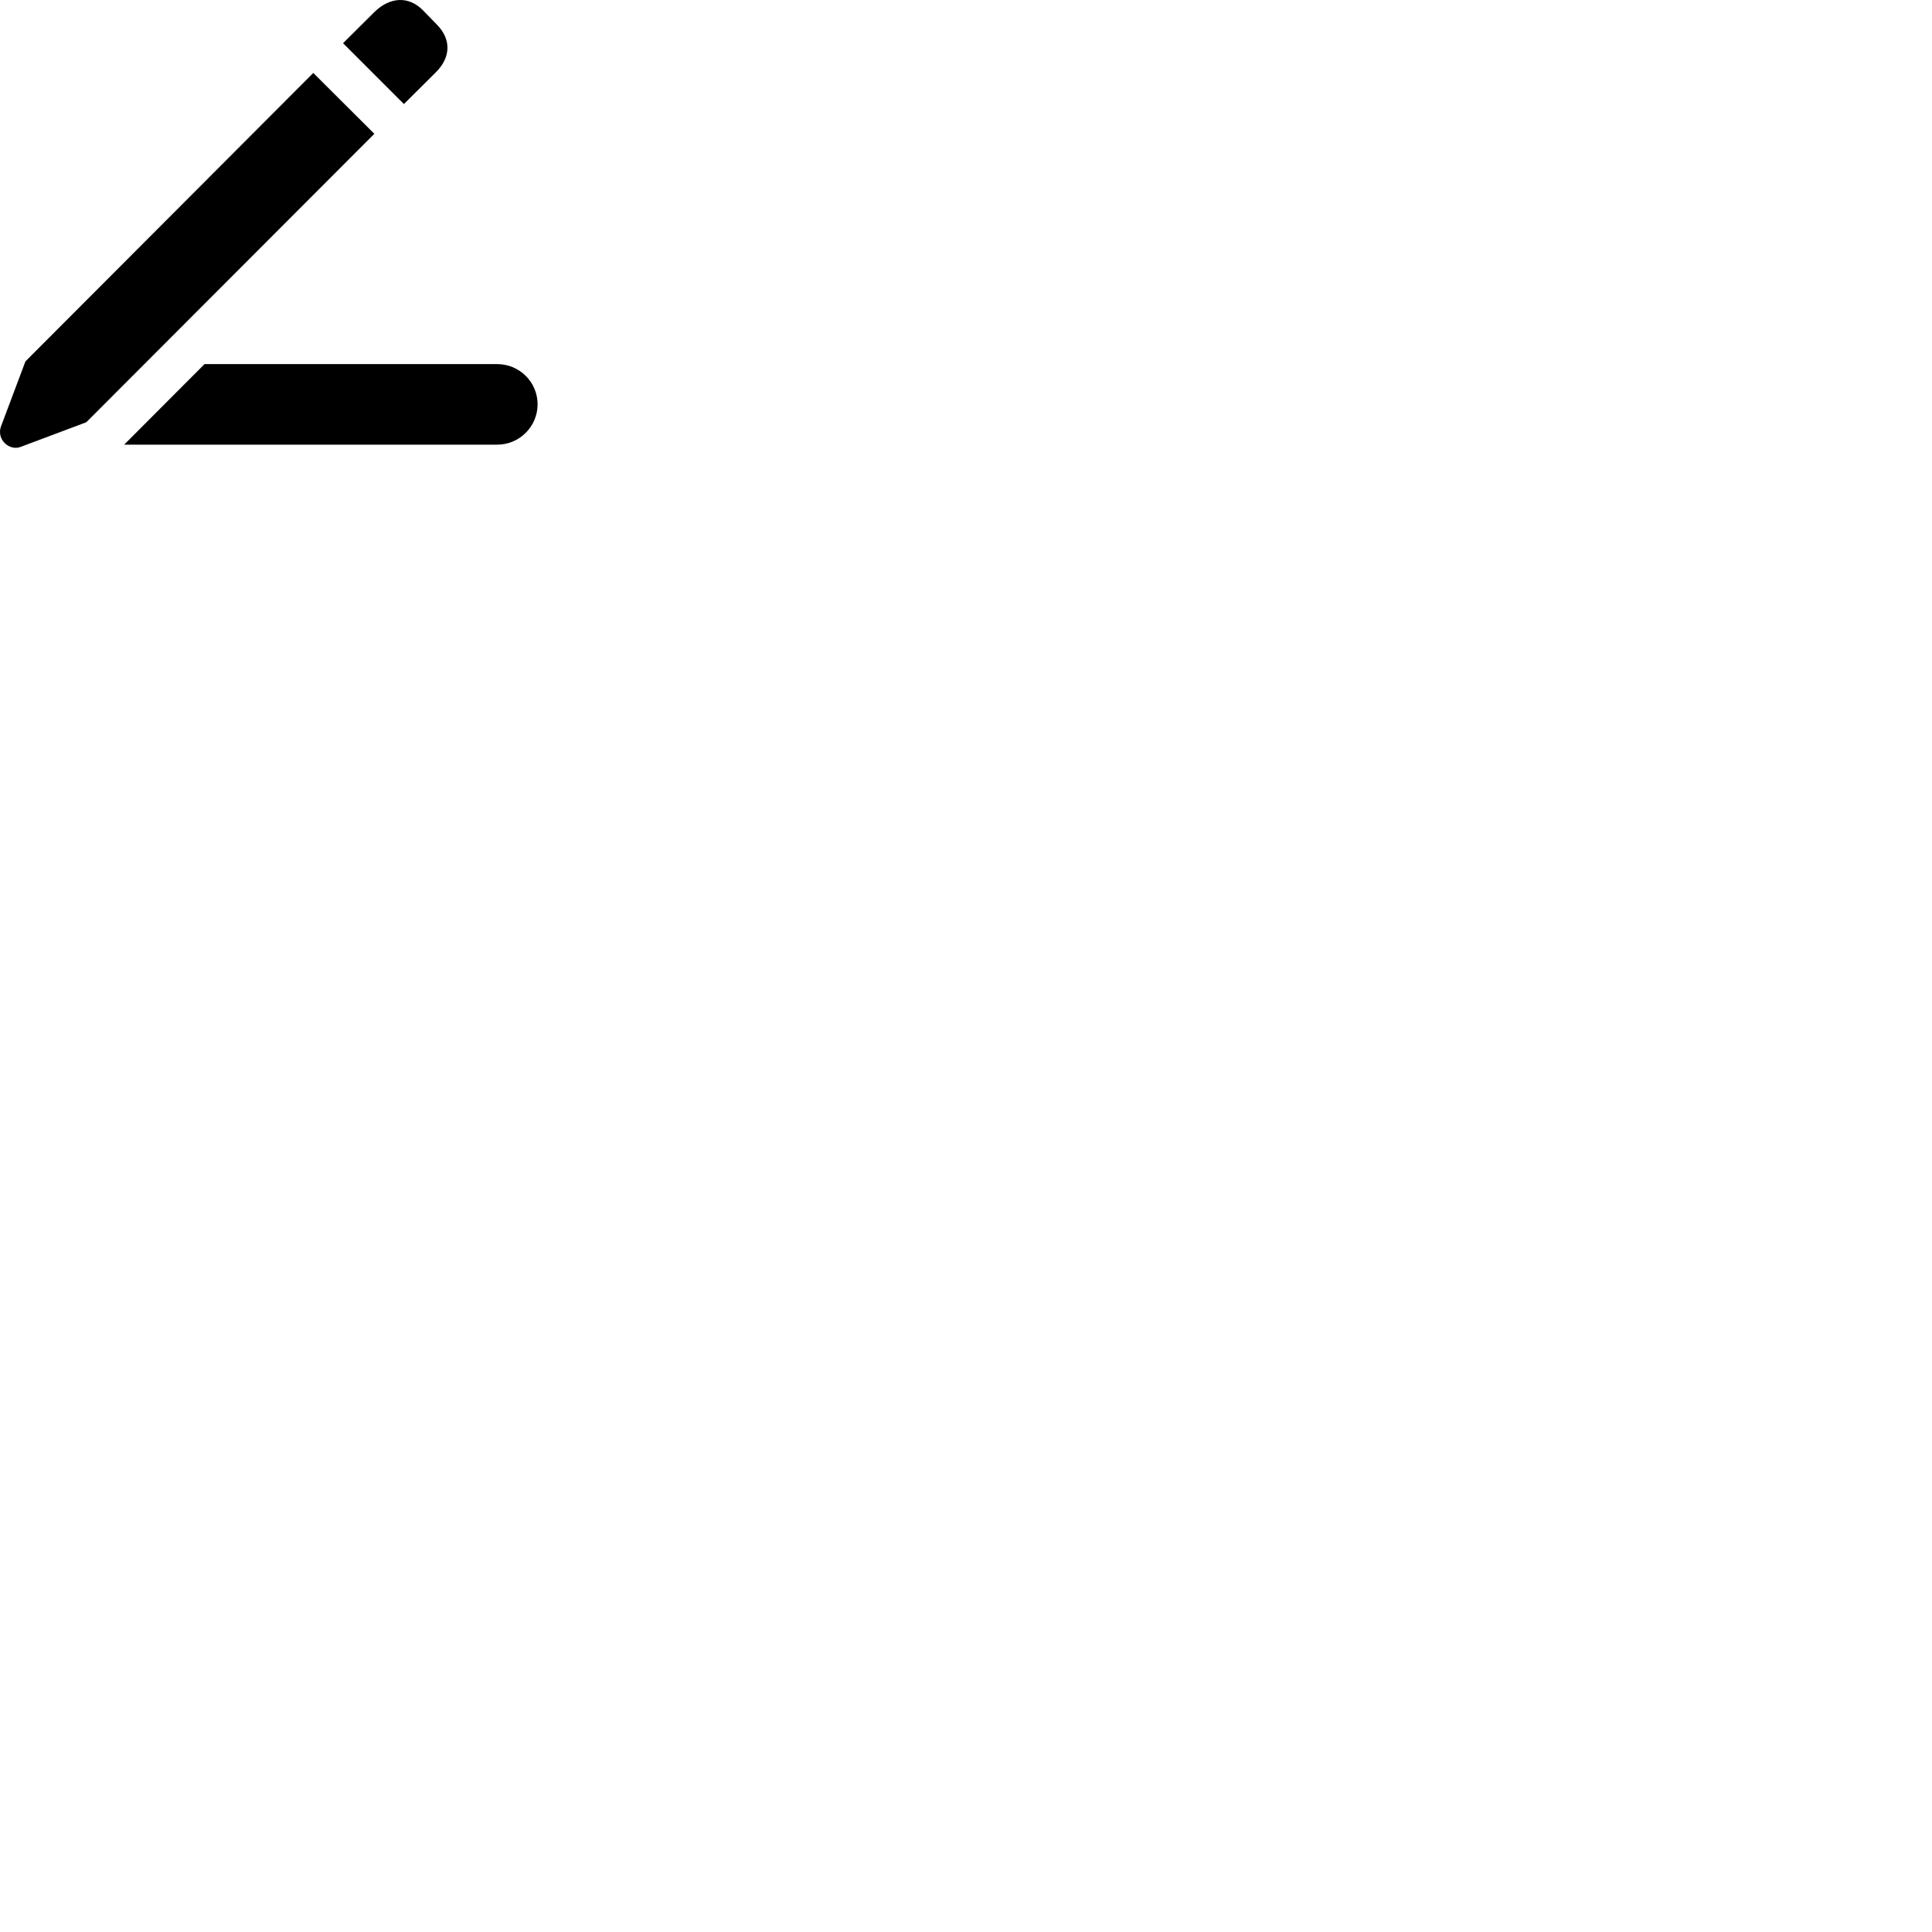 
        <svg xmlns="http://www.w3.org/2000/svg" viewBox="0 0 100 100">
            <path d="M20.906 5.386L22.556 3.746C23.336 2.976 23.366 2.036 22.616 1.276L21.896 0.536C21.146 -0.224 20.186 -0.154 19.396 0.606L17.756 2.236ZM4.466 21.856L19.376 6.926L16.216 3.776L1.316 18.706L0.046 22.086C-0.184 22.756 0.486 23.346 1.056 23.136ZM6.426 23.016H25.736C26.886 23.016 27.826 22.076 27.826 20.926C27.826 19.776 26.886 18.846 25.736 18.846H10.586Z" />
        </svg>
    